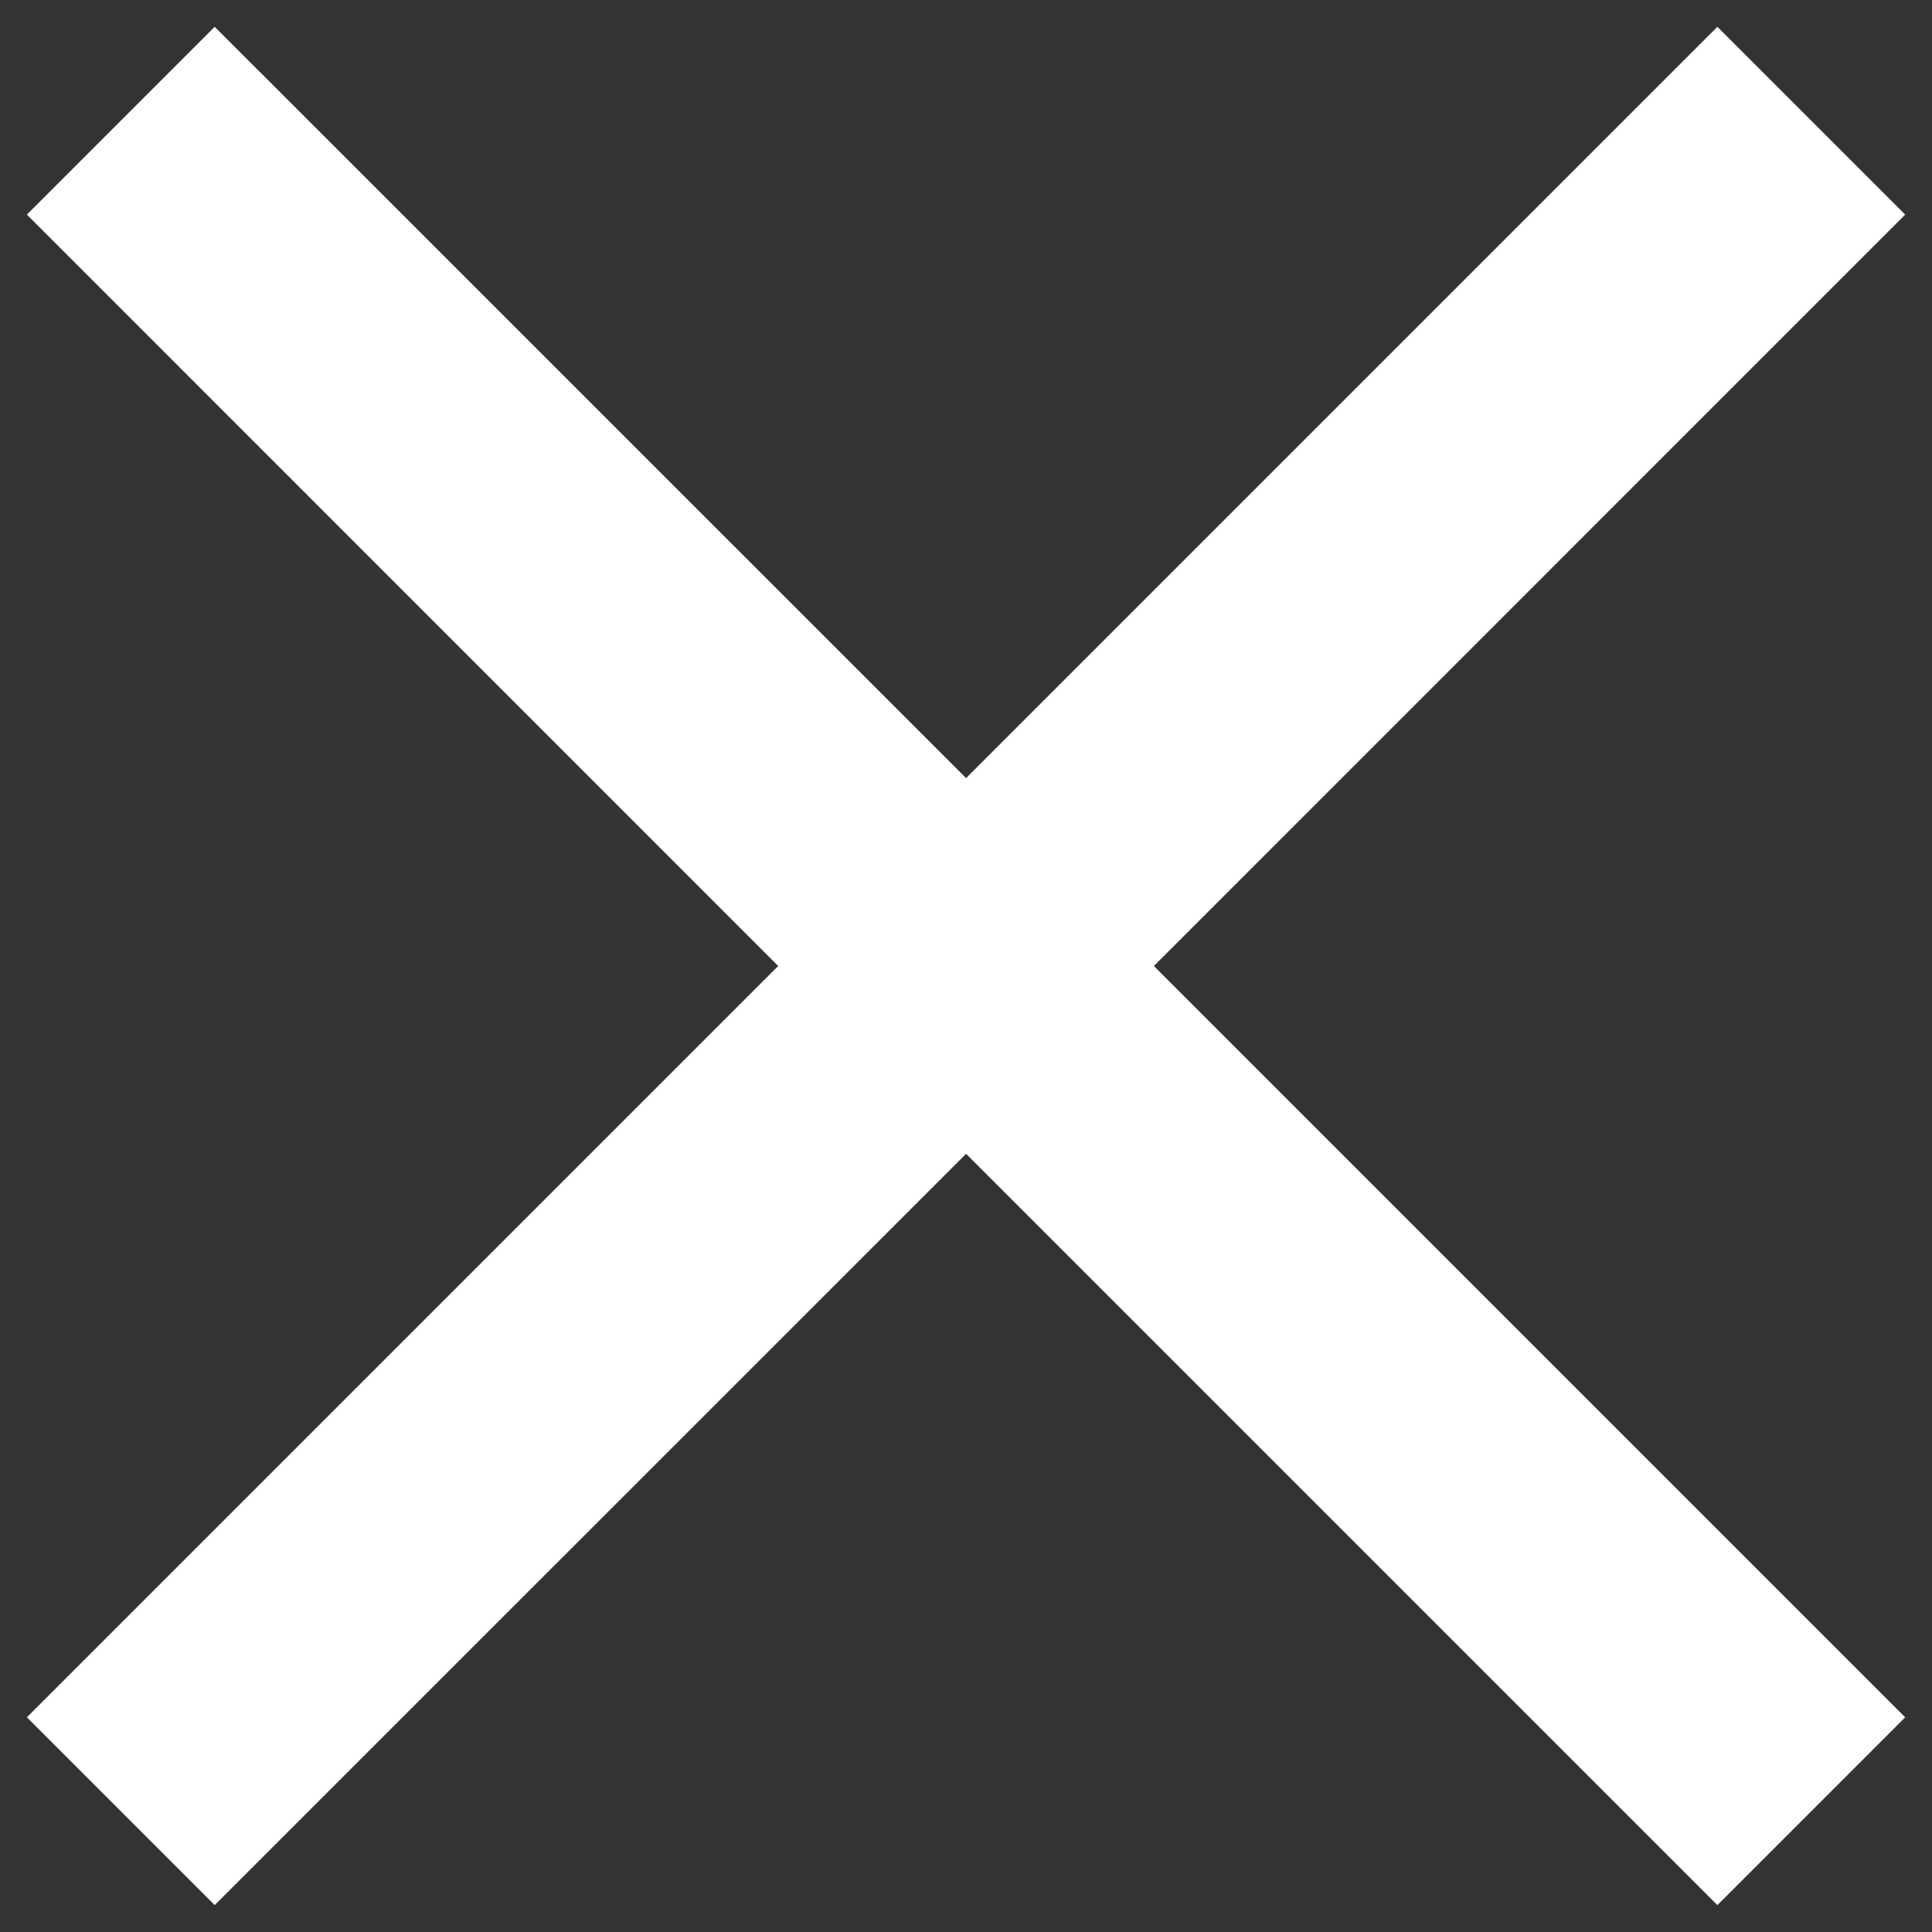 <svg width="24" height="24" viewBox="0 0 24 24" fill="none" xmlns="http://www.w3.org/2000/svg">
<rect x="0" y="0" width="24" height="24" fill="#333333" stroke="none"/>
<path d="M2.667 23.666L0.334 21.333L9.667 12L0.334 2.666L2.667 0.333L12.001 9.666L21.334 0.333L23.667 2.666L14.334 12L23.667 21.333L21.334 23.666L12.001 14.333L2.667 23.666Z" fill="white"/>
</svg>
